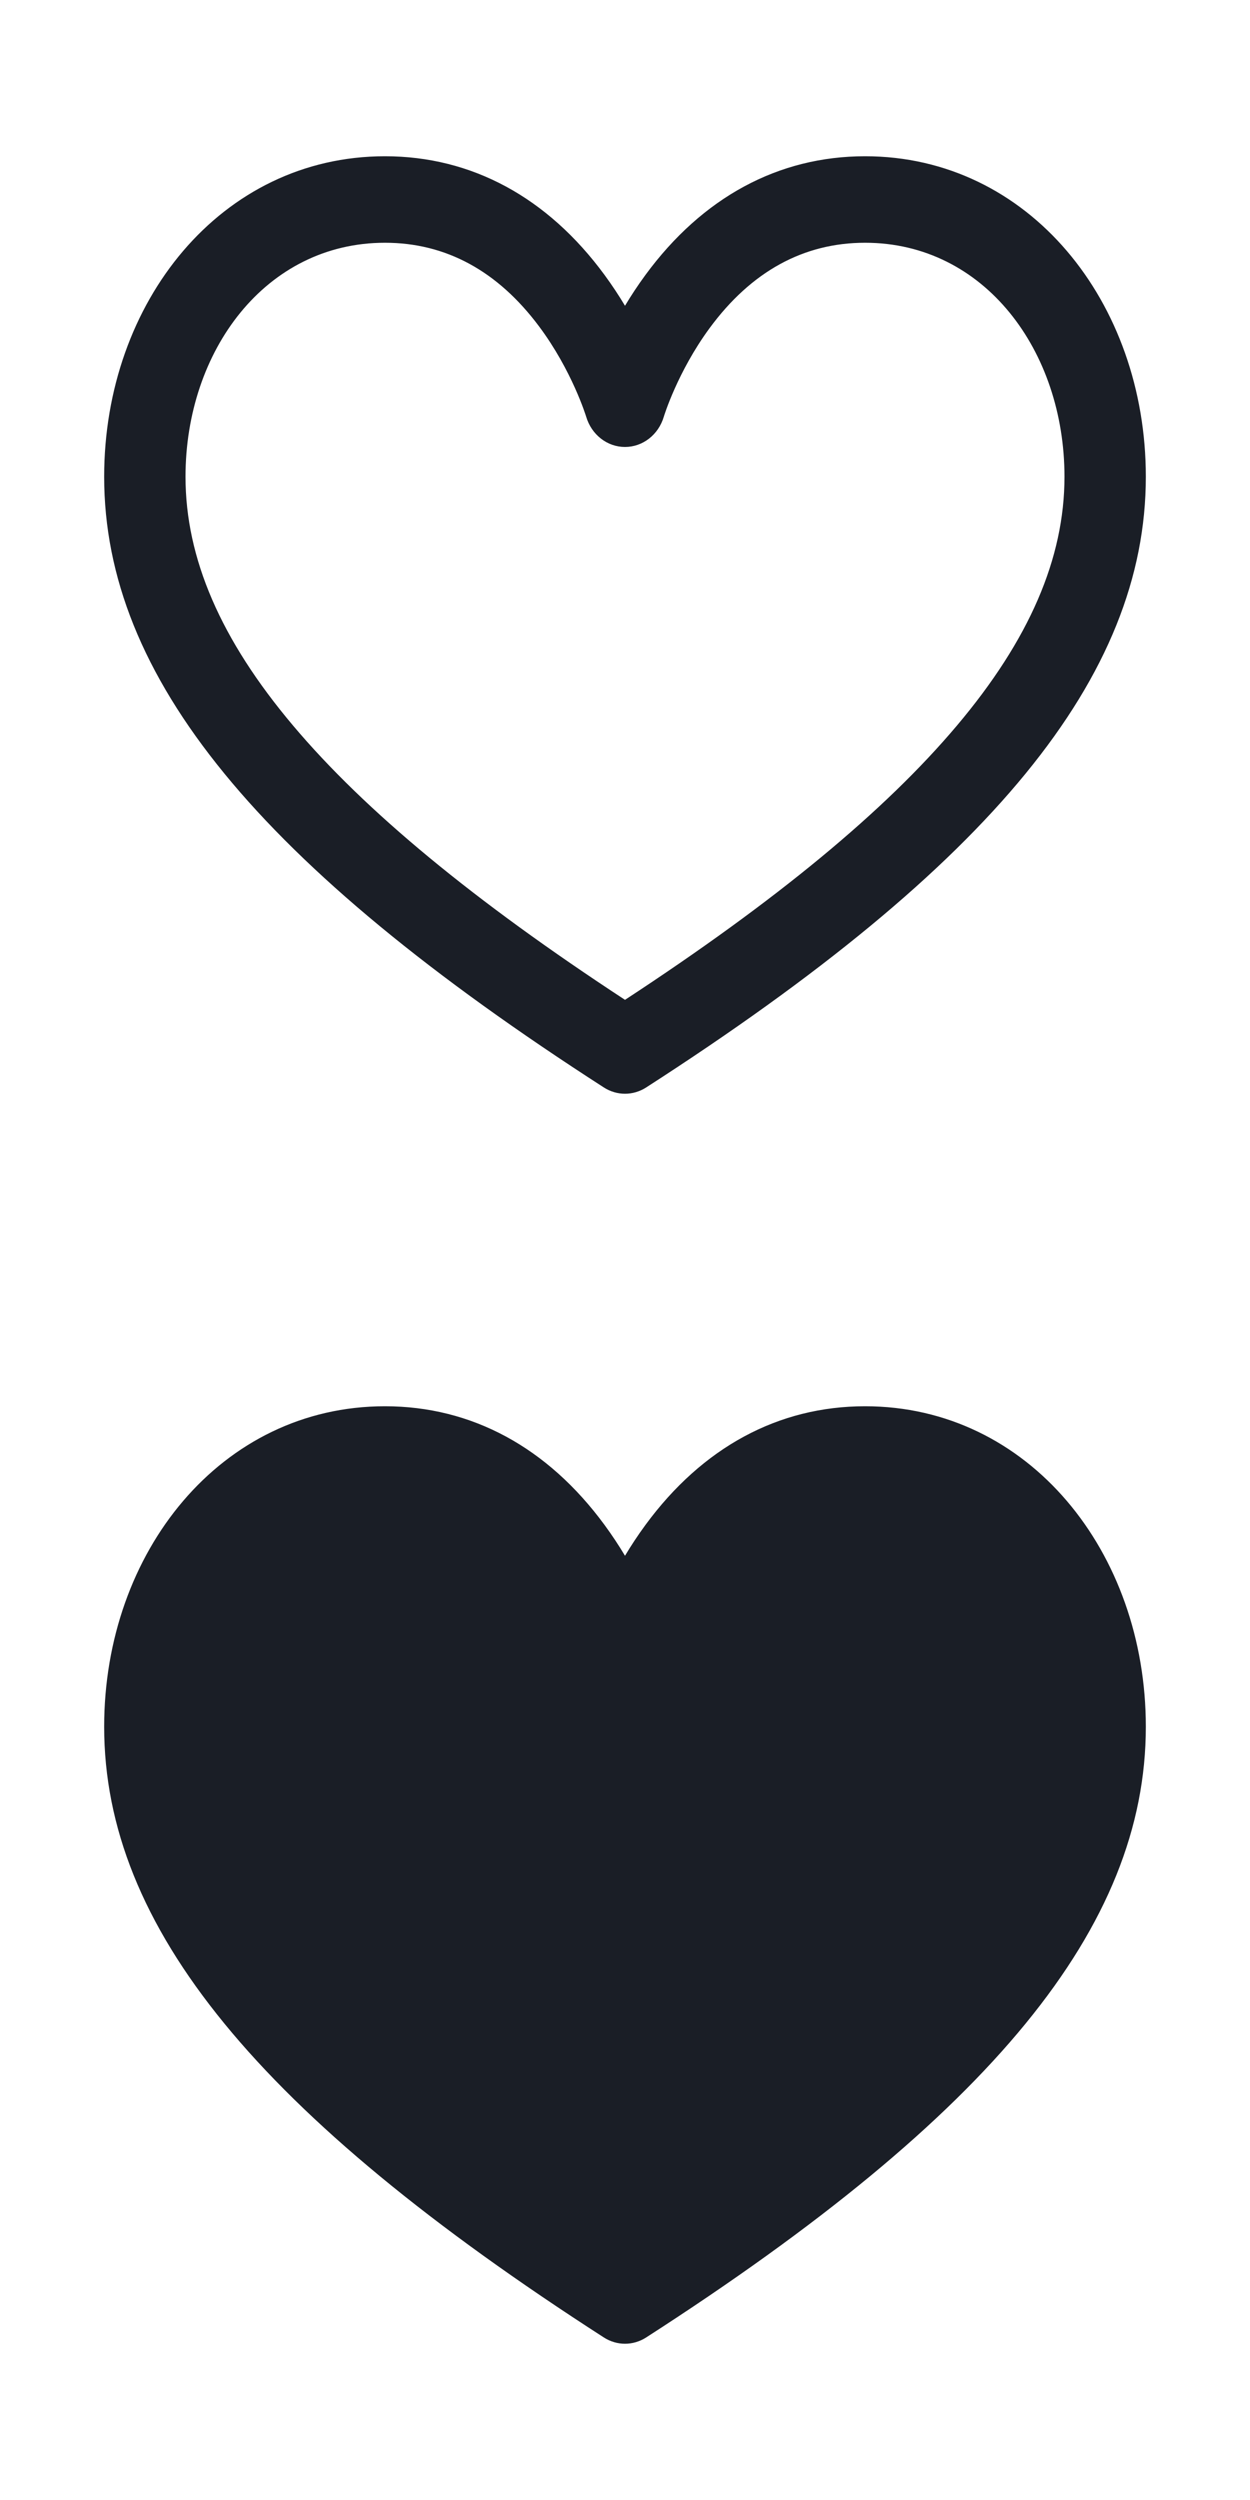 <svg width="24" height="48" viewBox="0 0 24 48" fill="none" xmlns="http://www.w3.org/2000/svg">
<path d="M16.609 3C14.946 3 13.487 3.788 12.392 5.28C12.246 5.479 12.115 5.678 12 5.871C11.885 5.678 11.754 5.479 11.608 5.28C10.513 3.788 9.054 3 7.391 3C4.248 3 2 5.797 2 9.153C2 12.991 4.959 16.607 11.595 20.88C11.72 20.96 11.86 21 12 21C12.14 21 12.28 20.96 12.405 20.88C19.041 16.607 22 12.991 22 9.153C22 5.799 19.754 3 16.609 3ZM18.373 13.931C16.992 15.57 14.904 17.295 12 19.197C9.096 17.295 7.008 15.57 5.627 13.931C4.238 12.284 3.562 10.721 3.562 9.153C3.562 6.737 5.099 4.661 7.391 4.661C8.558 4.661 9.553 5.2 10.348 6.264C10.984 7.114 11.252 7.993 11.254 7.999C11.356 8.346 11.658 8.582 12 8.582C12.342 8.582 12.644 8.346 12.746 7.999C12.748 7.991 13.008 7.14 13.623 6.302C14.423 5.213 15.428 4.661 16.609 4.661C18.903 4.661 20.438 6.739 20.438 9.153C20.438 10.721 19.762 12.284 18.373 13.931Z" fill="#1A1E26"/>
<path d="M16.609 27C14.946 27 13.487 27.788 12.392 29.28C12.246 29.479 12.115 29.678 12 29.871C11.885 29.678 11.754 29.479 11.608 29.28C10.513 27.788 9.054 27 7.391 27C4.248 27 2 29.797 2 33.153C2 36.99 4.959 40.607 11.595 44.88C11.72 44.96 11.86 45 12 45C12.14 45 12.28 44.96 12.405 44.88C19.041 40.607 22 36.991 22 33.153C22 29.799 19.754 27 16.609 27Z" fill="#1A1E26"/>
</svg>
